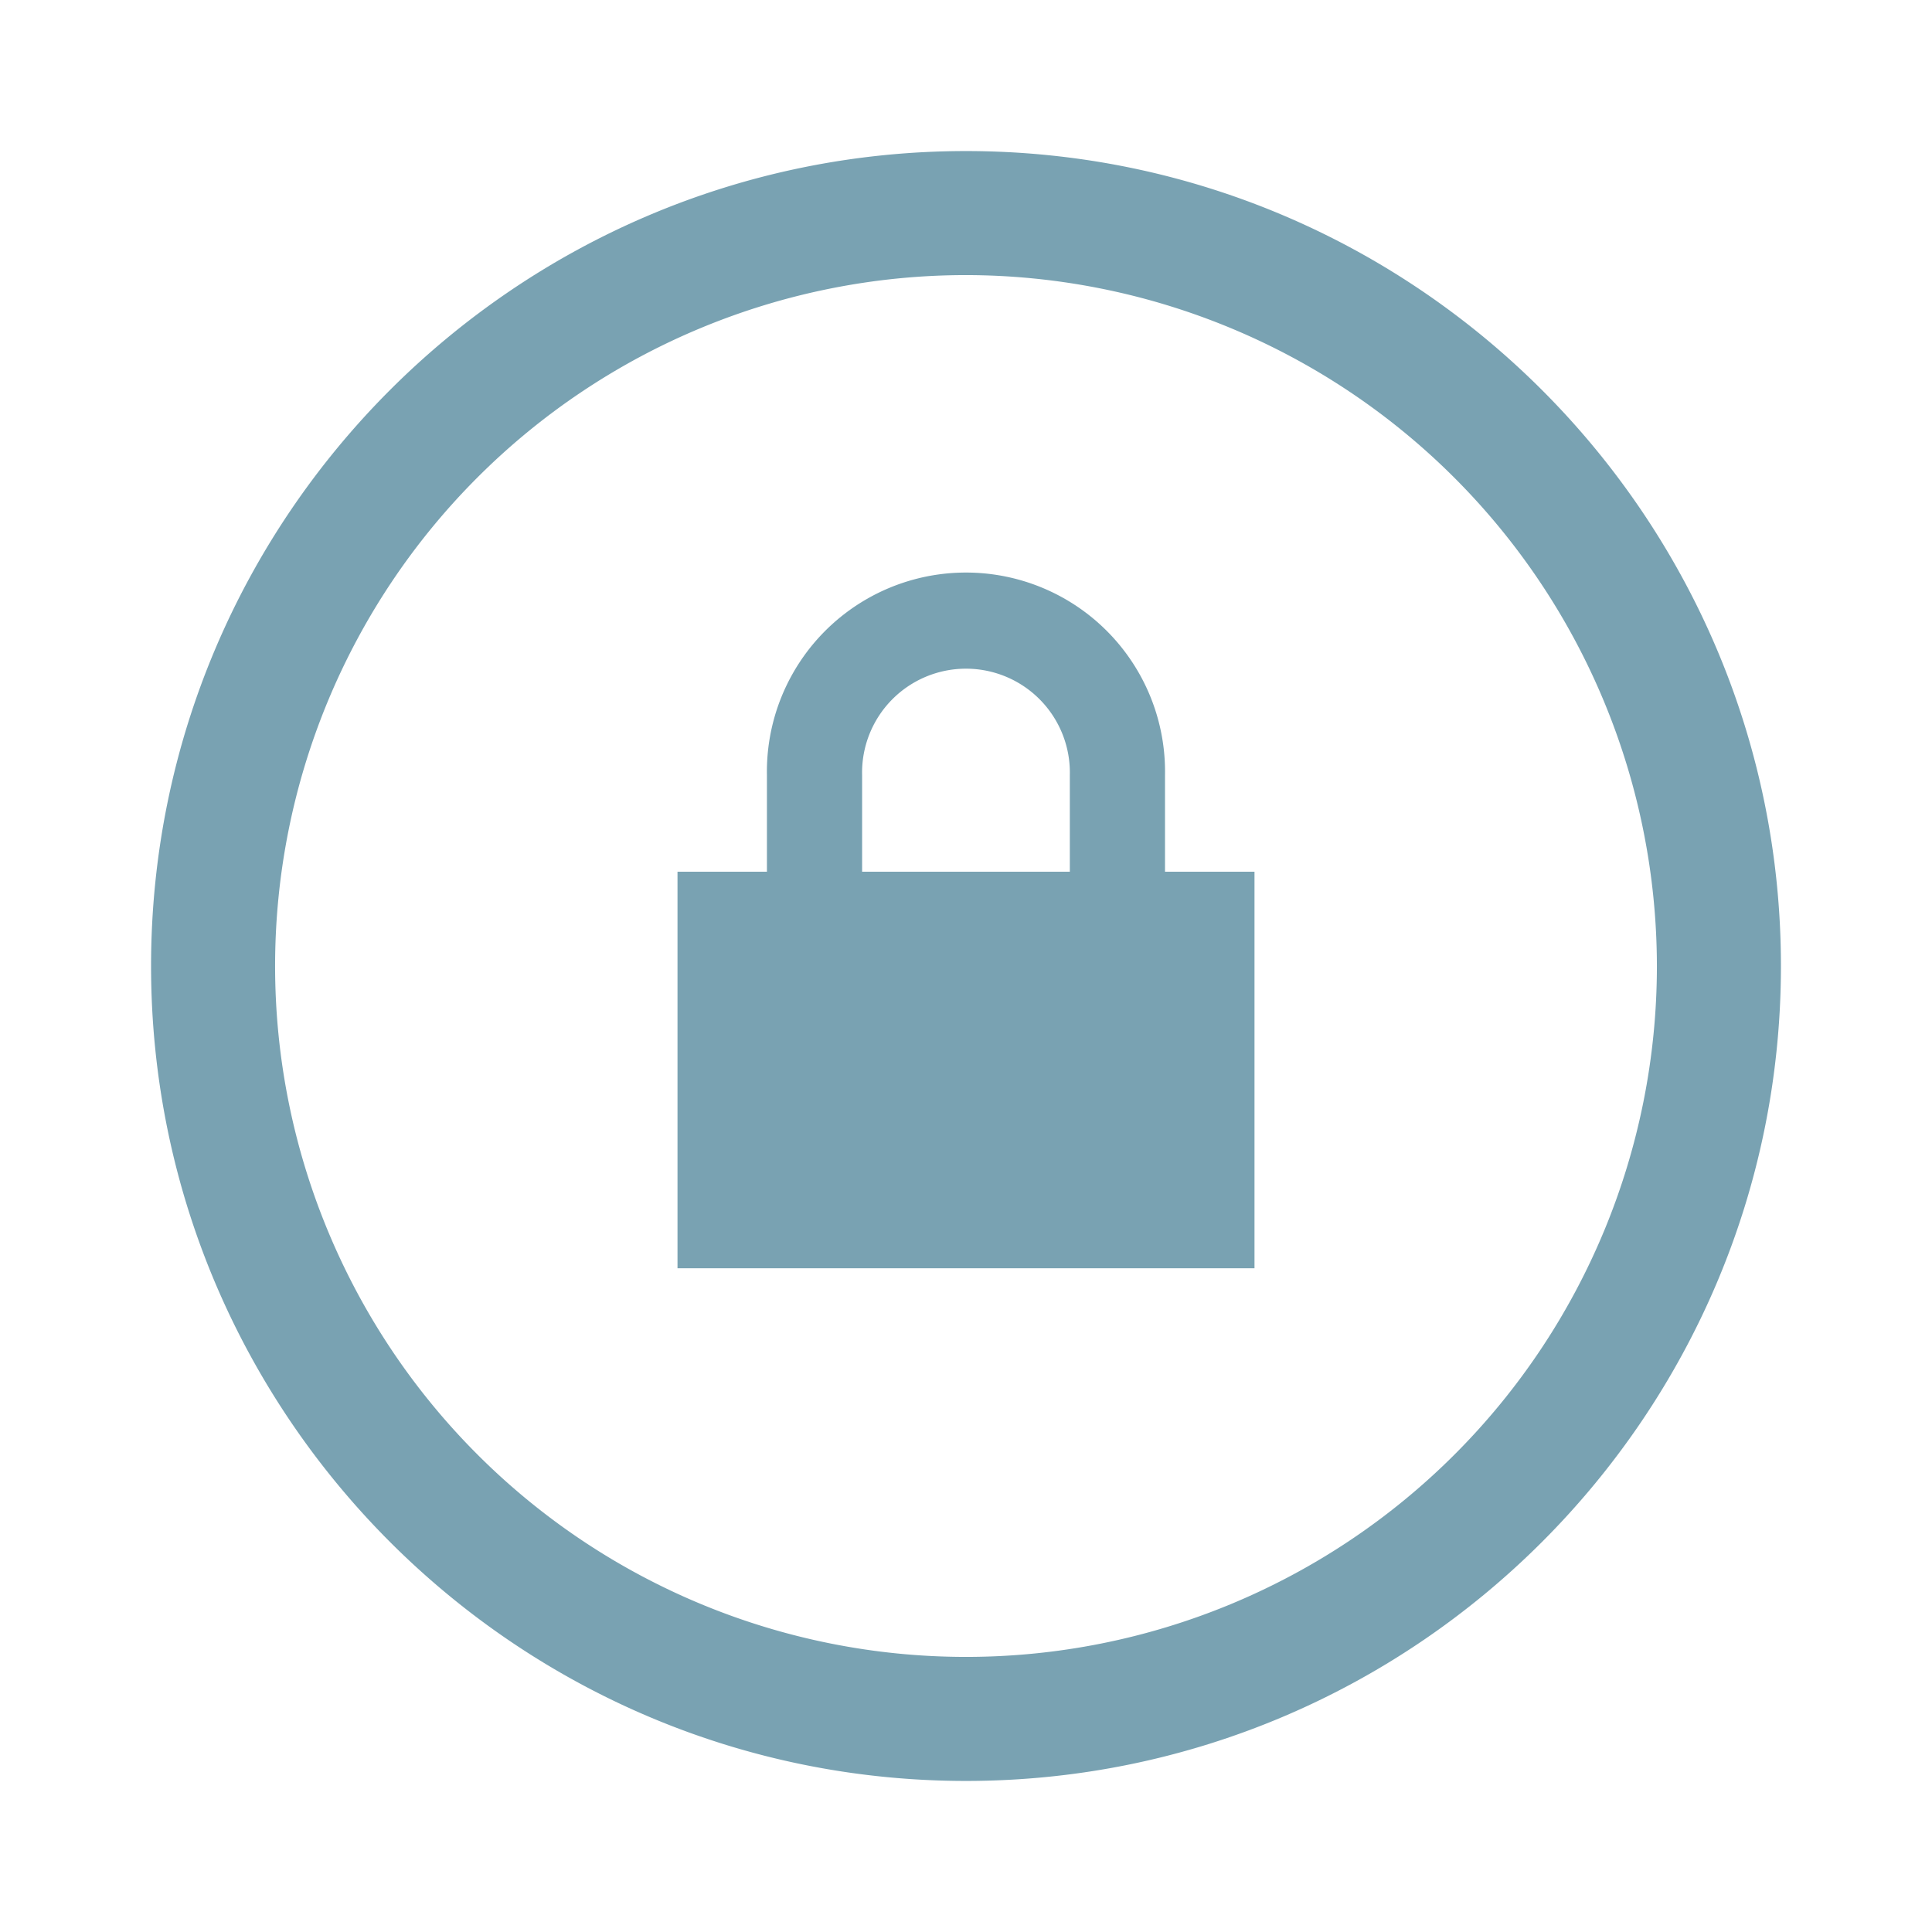 <svg id="Layer_1" data-name="Layer 1" xmlns="http://www.w3.org/2000/svg" viewBox="0 0 326 326"><defs><style>.cls-1{fill:#79a2b2;}</style></defs><title>1Artboard 4 copy 23500px</title><path class="cls-1" d="M145.47,130.78a17.53,17.53,0,1,1,35.05,0v16.31H145.47Zm51.11,16.31V130.78a33.59,33.59,0,1,0-67.17,0v16.31H114.32V214h97.36V147.09Z"/><path class="cls-1" d="M163,300.51C87.18,300.51,25.49,238.83,25.49,163S87.18,25.49,163,25.49,300.51,87.17,300.51,163,238.82,300.51,163,300.51Zm0-254.09A116.58,116.58,0,1,0,279.58,163,116.71,116.71,0,0,0,163,46.42Z"/></svg>